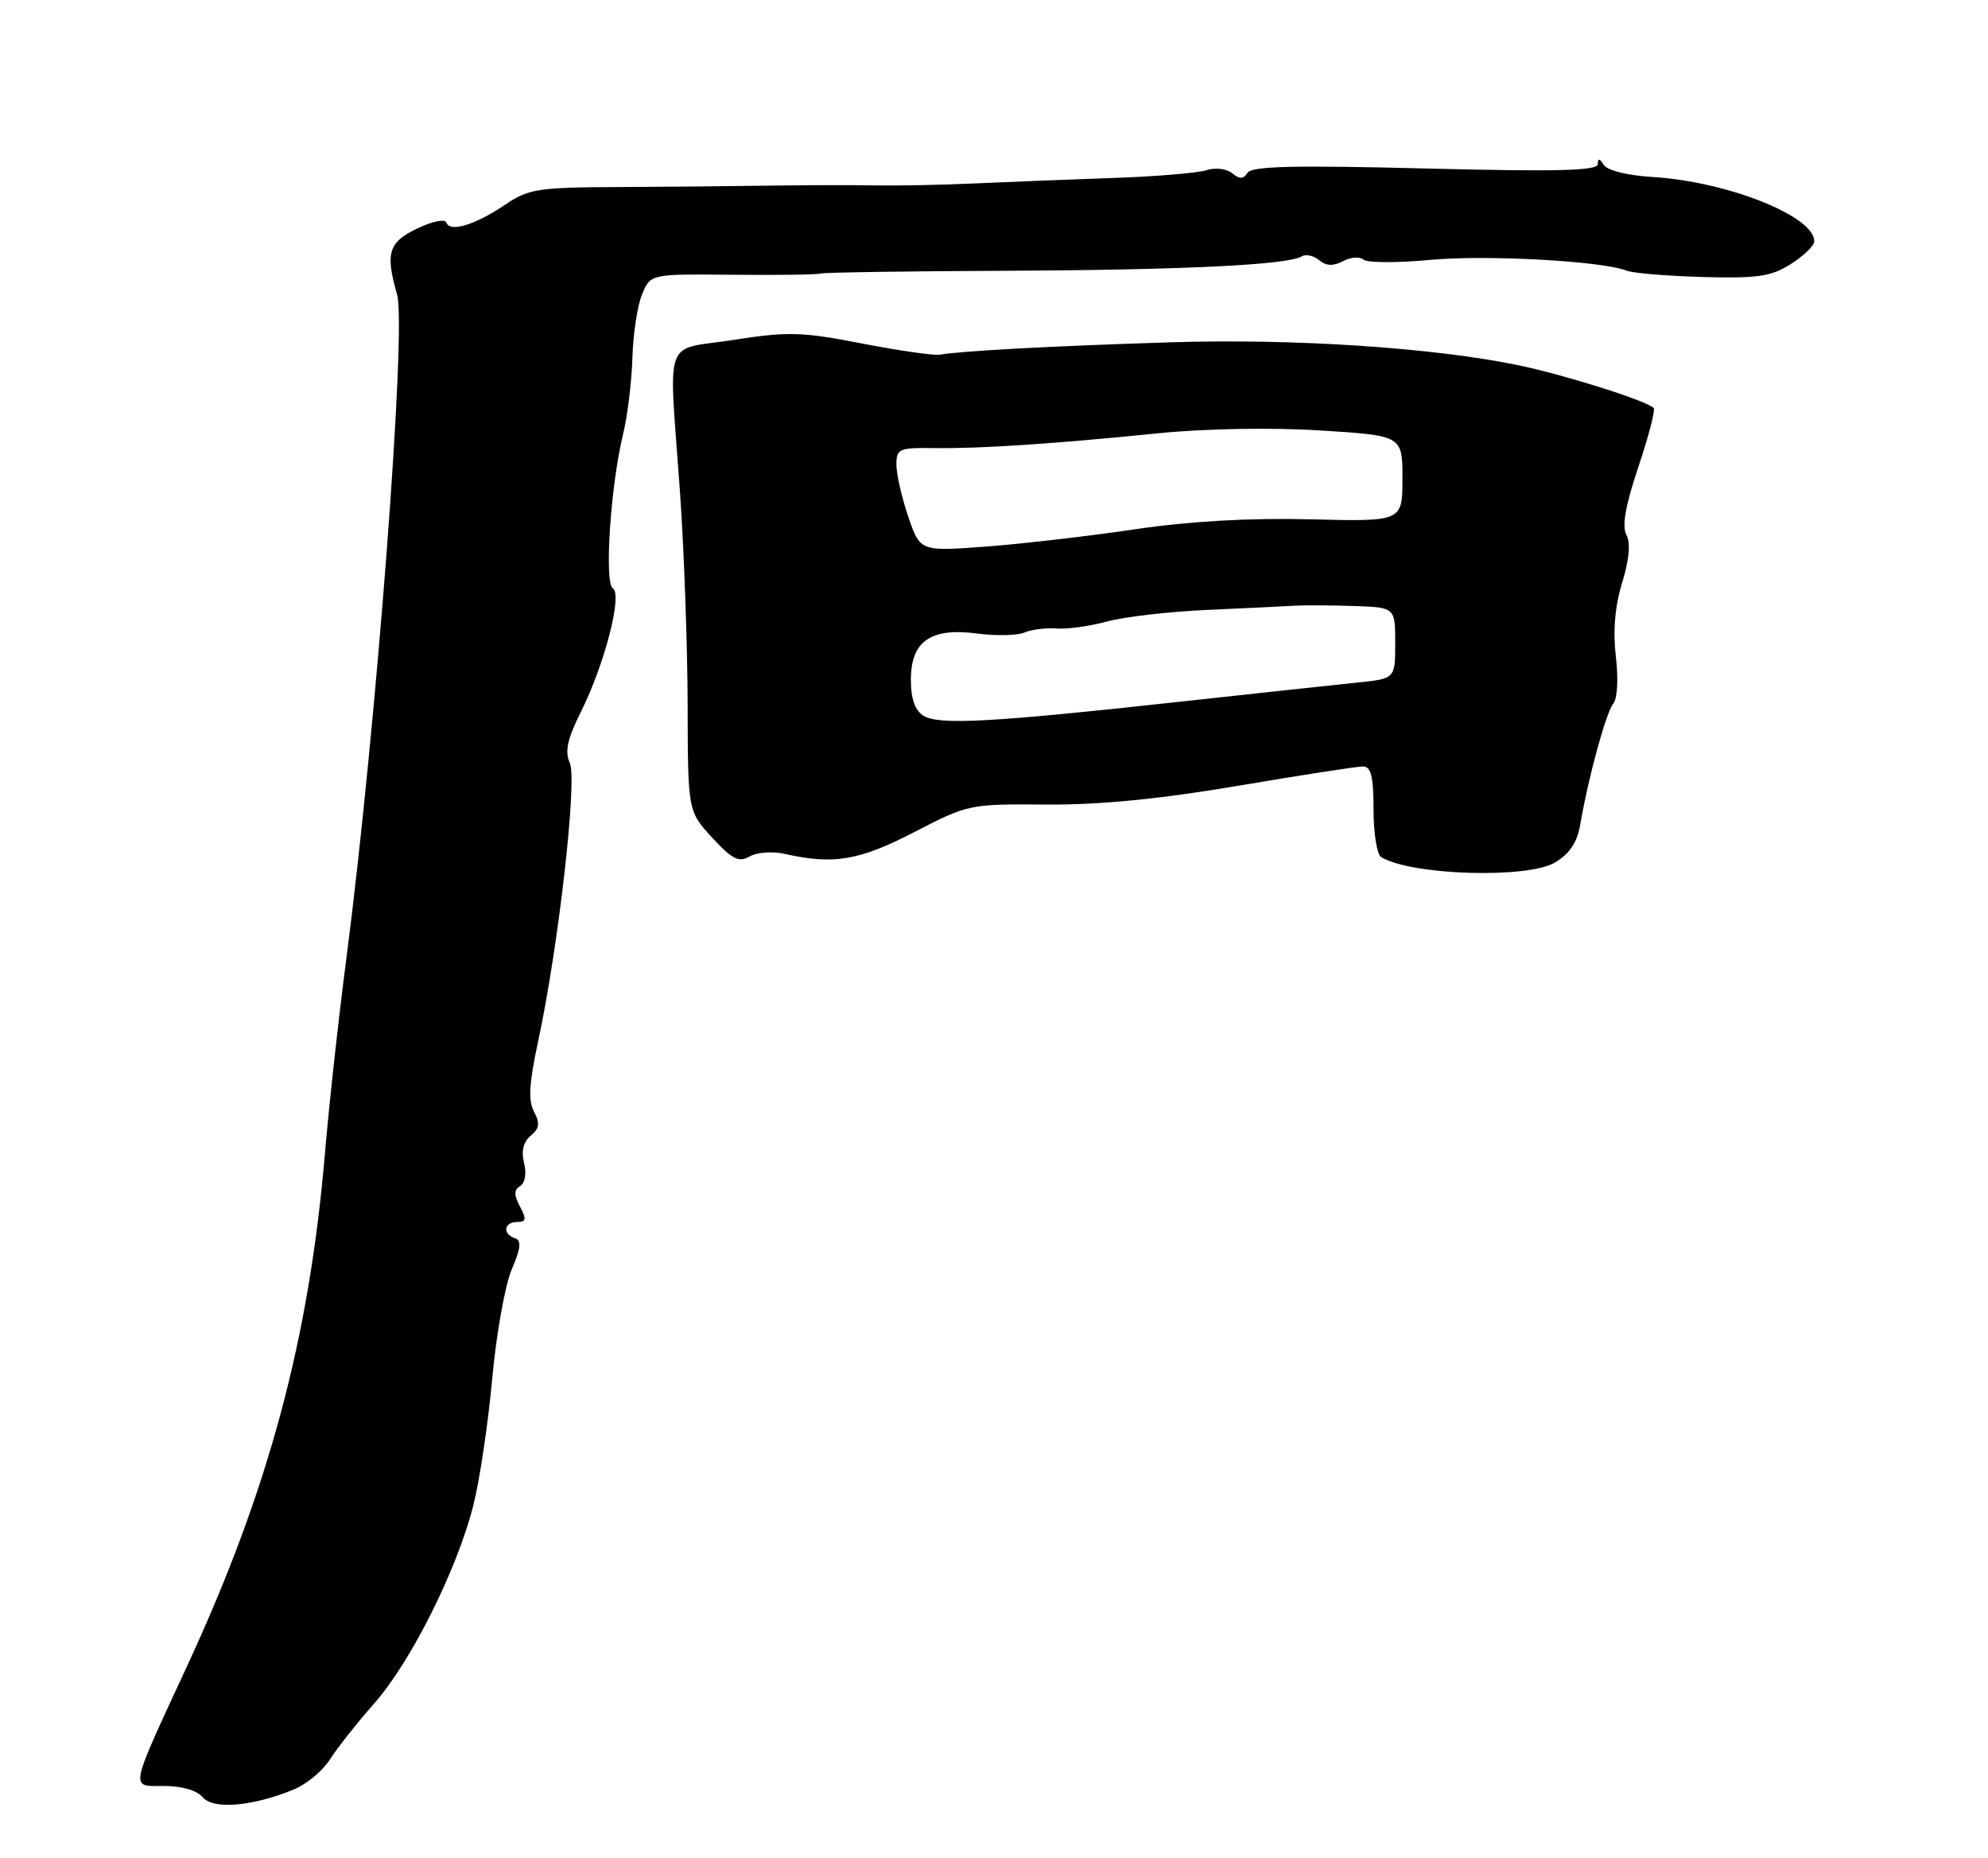 <?xml version="1.0" encoding="UTF-8" standalone="no"?>
<!DOCTYPE svg PUBLIC "-//W3C//DTD SVG 1.1//EN" "http://www.w3.org/Graphics/SVG/1.1/DTD/svg11.dtd" >
<svg xmlns="http://www.w3.org/2000/svg" xmlns:xlink="http://www.w3.org/1999/xlink" version="1.1" viewBox="0 0 275 257">
 <g >
 <path fill="currentColor"
d=" M 40.67 247.47 C 42.42 246.75 44.65 244.89 45.64 243.33 C 46.62 241.78 49.38 238.29 51.77 235.58 C 56.83 229.84 63.19 217.15 65.46 208.26 C 66.34 204.82 67.51 196.95 68.08 190.76 C 68.64 184.56 69.86 177.73 70.78 175.58 C 72.05 172.61 72.16 171.55 71.23 171.24 C 69.48 170.66 69.70 169.00 71.54 169.00 C 72.79 169.00 72.86 168.61 71.93 166.87 C 71.08 165.27 71.08 164.57 71.95 164.03 C 72.63 163.61 72.86 162.28 72.49 160.83 C 72.08 159.20 72.40 157.91 73.41 157.07 C 74.62 156.07 74.72 155.34 73.87 153.75 C 73.05 152.22 73.19 149.78 74.45 143.96 C 77.25 130.97 79.88 107.84 78.82 105.50 C 78.10 103.93 78.48 102.20 80.35 98.46 C 83.64 91.87 86.14 82.21 84.77 81.36 C 83.57 80.61 84.46 67.14 86.19 60.05 C 86.80 57.55 87.38 52.80 87.48 49.50 C 87.57 46.20 88.18 42.24 88.82 40.70 C 89.99 37.89 89.99 37.89 101.25 38.00 C 107.44 38.06 112.95 37.99 113.50 37.83 C 114.05 37.68 125.53 37.50 139.00 37.45 C 163.61 37.34 178.16 36.64 180.06 35.46 C 180.63 35.11 181.71 35.35 182.48 35.98 C 183.46 36.80 184.44 36.83 185.78 36.12 C 186.83 35.55 188.10 35.46 188.60 35.90 C 189.09 36.35 193.27 36.37 197.87 35.94 C 205.75 35.22 221.65 36.10 225.04 37.44 C 225.89 37.78 230.62 38.17 235.54 38.31 C 243.10 38.52 245.00 38.24 247.71 36.53 C 249.47 35.41 250.93 34.01 250.96 33.40 C 251.09 29.94 238.96 25.10 228.60 24.48 C 225.16 24.27 222.35 23.58 221.86 22.81 C 221.27 21.88 221.03 21.85 221.02 22.70 C 221.00 23.62 215.40 23.76 197.15 23.30 C 179.10 22.84 173.13 22.98 172.57 23.89 C 172.01 24.79 171.48 24.81 170.46 23.97 C 169.69 23.33 168.13 23.14 166.87 23.54 C 165.65 23.93 159.89 24.41 154.07 24.61 C 148.26 24.81 139.68 25.15 135.00 25.36 C 130.32 25.58 124.03 25.70 121.00 25.64 C 117.97 25.58 111.45 25.60 106.50 25.67 C 101.55 25.75 92.08 25.84 85.45 25.87 C 74.47 25.91 73.09 26.13 69.91 28.29 C 65.79 31.08 62.23 32.18 61.77 30.80 C 61.58 30.24 59.85 30.58 57.72 31.60 C 53.73 33.50 53.28 34.99 54.93 40.74 C 56.27 45.43 52.05 100.66 47.92 132.50 C 46.84 140.75 45.51 152.90 44.95 159.50 C 42.77 185.15 37.19 205.94 25.99 230.18 C 17.74 248.00 17.94 247.00 22.76 247.00 C 25.16 247.00 27.27 247.62 28.05 248.56 C 29.49 250.30 34.95 249.83 40.67 247.47 Z  M 215.09 119.29 C 217.12 118.09 218.17 116.52 218.59 114.04 C 219.71 107.52 222.17 98.51 223.17 97.30 C 223.73 96.62 223.89 93.84 223.52 90.80 C 223.10 87.26 223.39 83.87 224.39 80.59 C 225.38 77.36 225.58 75.09 224.98 73.96 C 224.34 72.77 224.85 69.88 226.64 64.56 C 228.06 60.34 229.01 56.67 228.75 56.42 C 227.75 55.42 216.61 51.89 210.21 50.55 C 198.54 48.10 179.13 46.80 162.00 47.34 C 145.81 47.84 132.97 48.53 130.00 49.05 C 129.18 49.19 124.32 48.49 119.21 47.50 C 110.93 45.89 109.00 45.83 101.46 47.01 C 91.60 48.54 92.50 46.00 94.06 68.00 C 94.62 75.97 95.10 89.18 95.12 97.35 C 95.15 112.19 95.15 112.19 98.52 115.85 C 101.29 118.85 102.21 119.31 103.69 118.45 C 104.69 117.87 106.85 117.71 108.50 118.08 C 115.29 119.62 118.83 119.03 126.45 115.09 C 133.90 111.23 134.13 111.18 144.75 111.27 C 152.13 111.32 160.44 110.51 171.28 108.67 C 179.96 107.20 187.73 106.00 188.53 106.00 C 189.66 106.00 190.00 107.39 190.00 111.94 C 190.00 115.21 190.47 118.17 191.05 118.53 C 195.13 121.05 211.25 121.56 215.09 119.29 Z  M 127.75 98.99 C 126.57 98.25 126.00 96.64 126.00 94.01 C 126.00 88.67 128.75 86.76 135.19 87.62 C 137.79 87.96 140.72 87.90 141.71 87.48 C 142.69 87.06 144.69 86.81 146.15 86.92 C 147.61 87.04 150.76 86.60 153.15 85.95 C 155.54 85.30 161.78 84.58 167.00 84.35 C 172.22 84.12 177.62 83.86 179.00 83.77 C 180.38 83.69 184.09 83.70 187.25 83.81 C 193.00 84.00 193.00 84.00 193.00 88.93 C 193.00 93.86 193.00 93.86 187.75 94.40 C 184.86 94.69 173.72 95.90 163.00 97.07 C 137.13 99.91 129.87 100.30 127.75 98.99 Z  M 125.64 71.45 C 124.74 68.81 124.00 65.58 124.00 64.27 C 124.00 62.06 124.37 61.90 129.25 61.97 C 135.61 62.06 145.83 61.38 160.35 59.91 C 166.73 59.27 175.91 59.11 182.60 59.53 C 194.00 60.24 194.00 60.24 194.00 66.19 C 194.00 72.14 194.00 72.14 181.25 71.82 C 172.84 71.61 164.59 72.08 157.00 73.20 C 150.68 74.14 141.40 75.21 136.39 75.59 C 127.28 76.27 127.28 76.27 125.64 71.45 Z "/>
</g>
</svg>